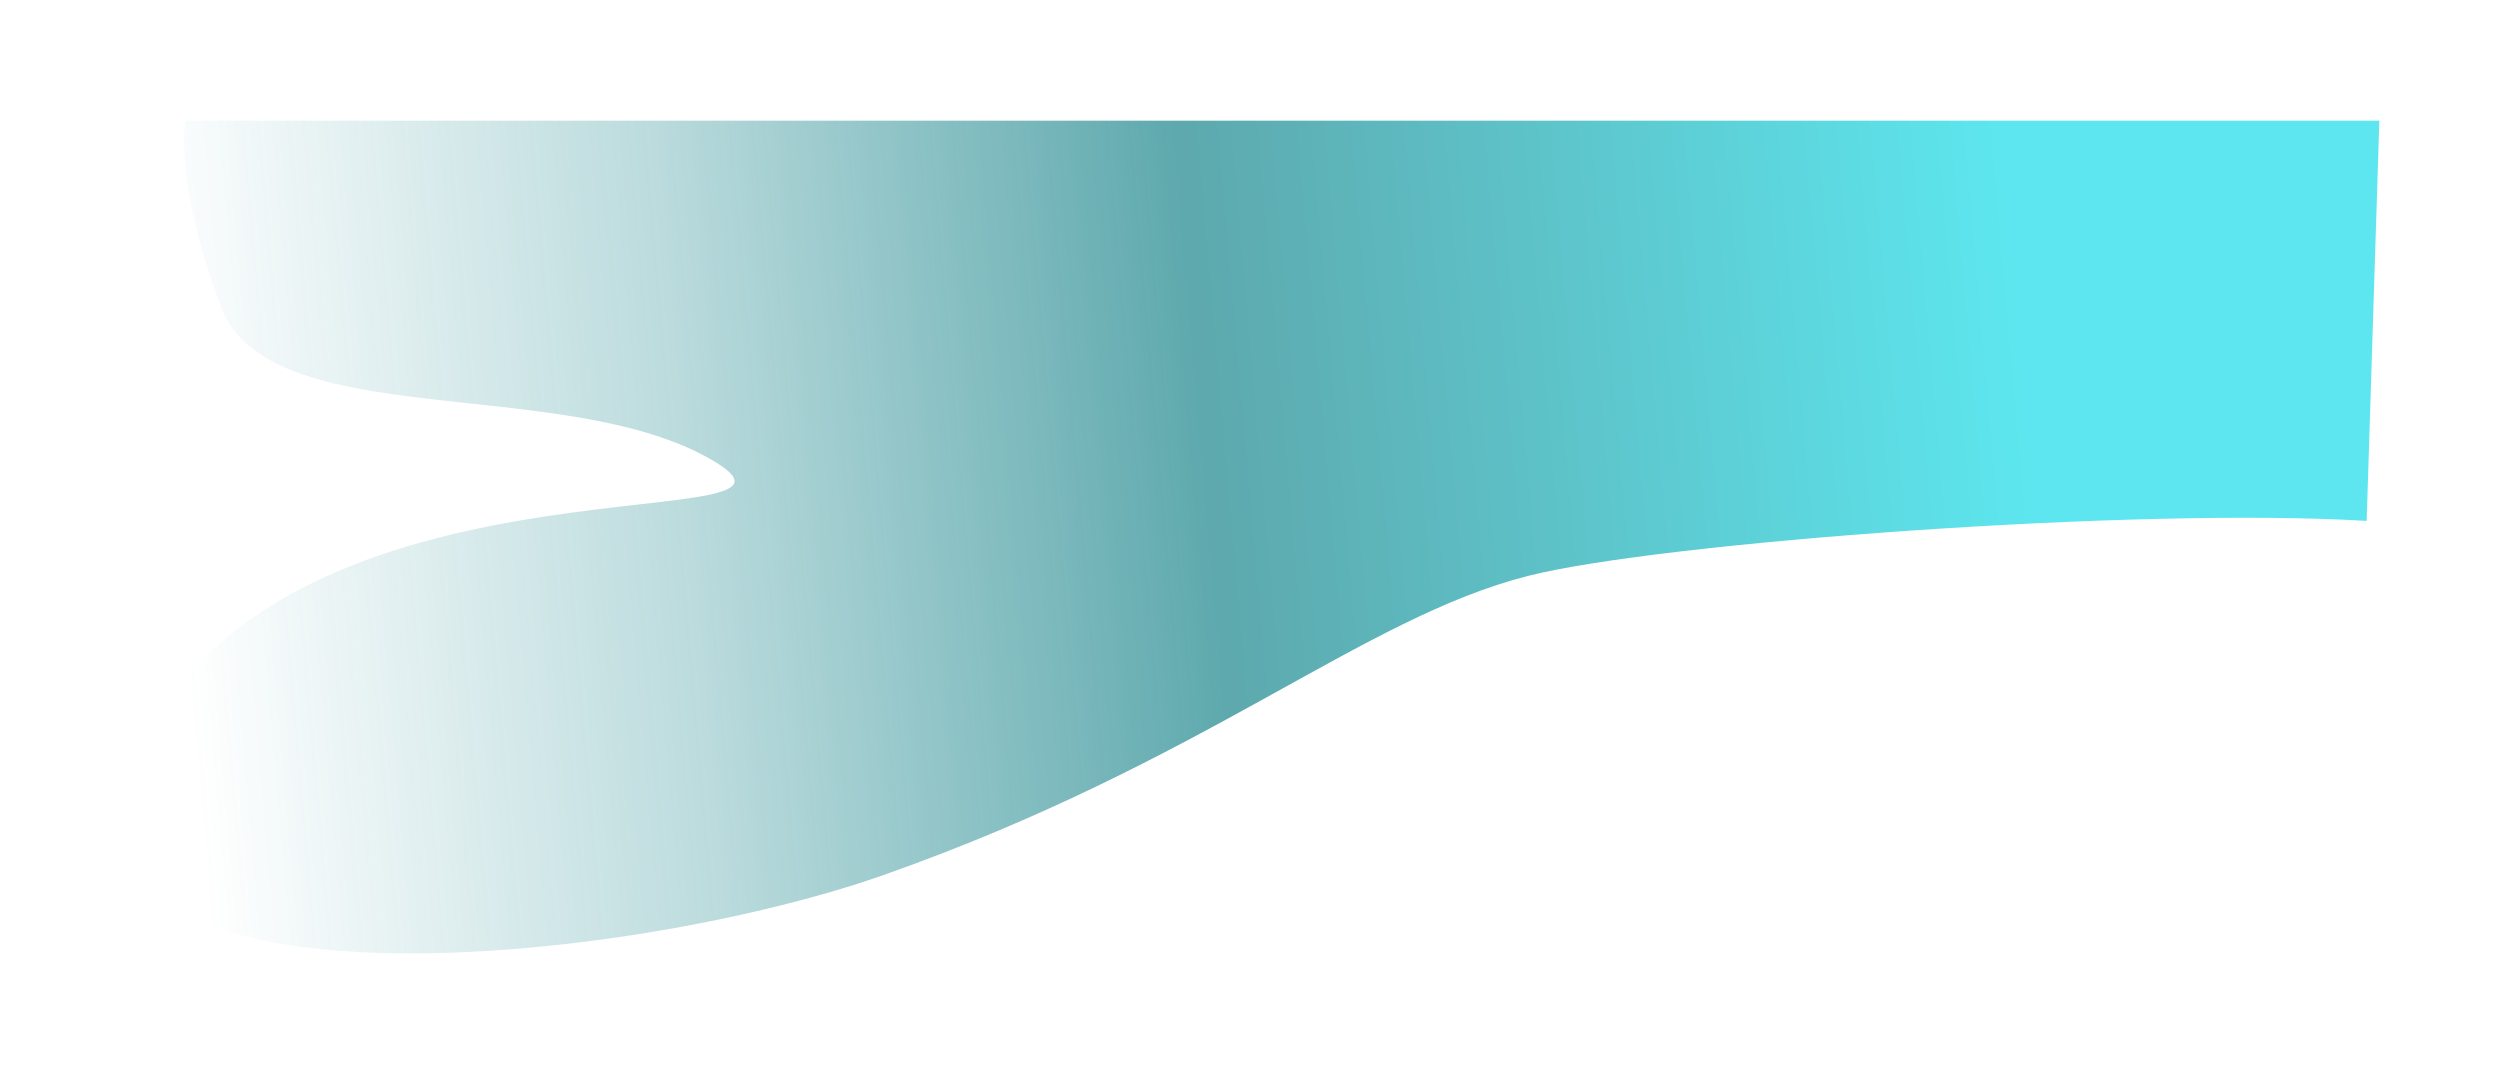 <svg width="2072" height="891" viewBox="0 0 2072 891" fill="none" xmlns="http://www.w3.org/2000/svg">
<g filter="url(#filter0_g_344_4558)">
<path d="M1266.55 477.285C1376.62 449.432 1772.2 420.135 1961.49 431.74L1972 100H153.986C150.476 116.816 151.459 171.336 183.467 254.893C223.478 359.339 464.241 310.313 587.782 379.944C711.323 449.574 255.082 362.82 121.715 607.949C-11.653 853.077 503.658 805.826 732.399 725.184C998.433 631.396 1128.97 512.1 1266.55 477.285Z" fill="url(#paint0_linear_344_4558)" fill-opacity="0.64"/>
</g>
<defs>
<filter id="filter0_g_344_4558" x="0" y="0" width="2072" height="890.183" filterUnits="userSpaceOnUse" color-interpolation-filters="sRGB">
<feFlood flood-opacity="0" result="BackgroundImageFix"/>
<feBlend mode="normal" in="SourceGraphic" in2="BackgroundImageFix" result="shape"/>
<feTurbulence type="fractalNoise" baseFrequency="2 2" numOctaves="3" seed="3755" />
<feDisplacementMap in="shape" scale="200" xChannelSelector="R" yChannelSelector="G" result="displacedImage" width="100%" height="100%" />
<feMerge result="effect1_texture_344_4558">
<feMergeNode in="displacedImage"/>
</feMerge>
</filter>
<linearGradient id="paint0_linear_344_4558" x1="152.6" y1="526.694" x2="1972.34" y2="367.043" gradientUnits="userSpaceOnUse">
<stop stop-color="#01787F" stop-opacity="0"/>
<stop offset="0.234" stop-color="#01787F" stop-opacity="0.42"/>
<stop offset="0.471" stop-color="#01787F"/>
<stop offset="0.841" stop-color="#02D8E5"/>
</linearGradient>
</defs>
</svg>
